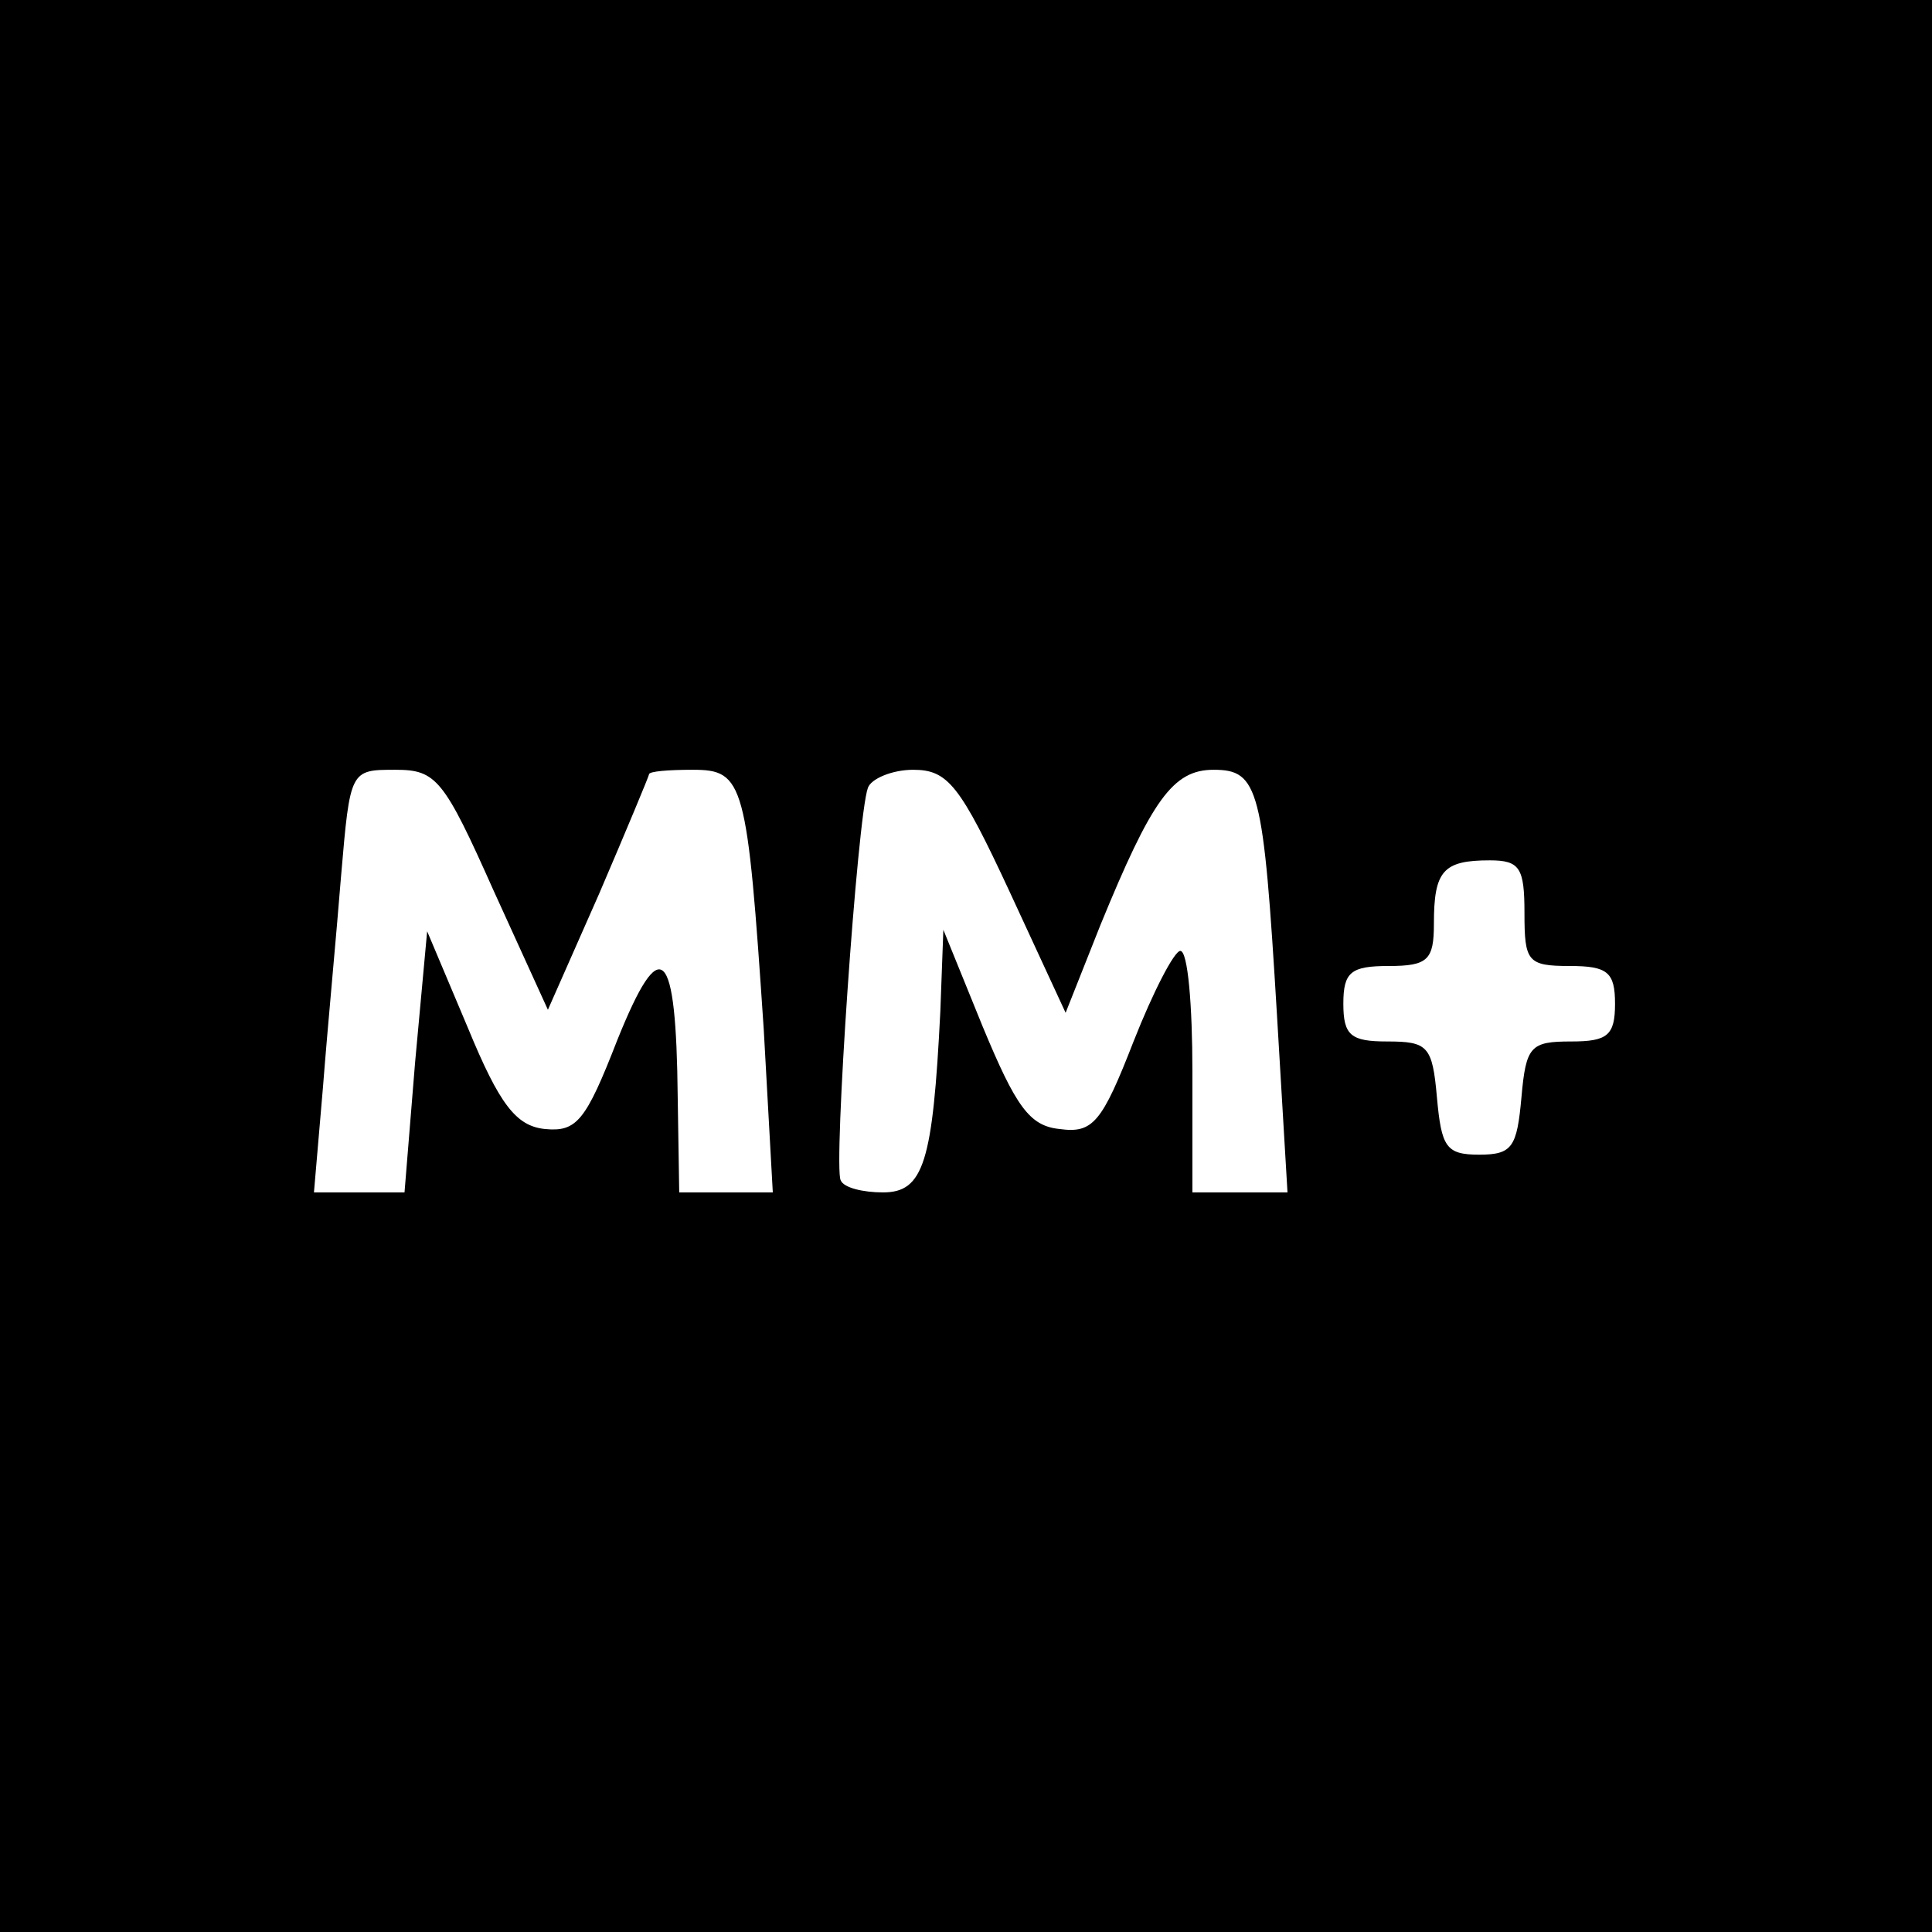 <?xml version="1.0" standalone="no"?>
<!DOCTYPE svg PUBLIC "-//W3C//DTD SVG 20010904//EN"
 "http://www.w3.org/TR/2001/REC-SVG-20010904/DTD/svg10.dtd">
<svg version="1.0" xmlns="http://www.w3.org/2000/svg"
 width="128pt" height="128pt" viewBox="0 0 128 128"
 preserveAspectRatio="xMidYMid meet">
<g transform="translate(0,128) scale(0.1,-0.1)"
fill="#000000" stroke="none">
<path d="M0 640 l0 -640 640 0 640 0 0 640 0 640 -640 0 -640 0 0 -640z m327
50 l36 -79 34 77 c18 42 33 78 33 79 0 2 13 3 29 3 34 0 36 -8 47 -172 l6
-108 -31 0 -31 0 -1 63 c-1 100 -11 110 -40 38 -21 -54 -27 -61 -48 -59 -19 2
-30 16 -51 67 l-27 64 -8 -87 -7 -86 -30 0 -30 0 6 70 c3 39 9 102 12 140 6
70 6 70 36 70 27 0 32 -6 65 -80z m342 -1 l37 -80 23 58 c34 83 48 103 75 103
30 0 33 -12 42 -162 l7 -118 -32 0 -31 0 0 80 c0 44 -3 80 -8 80 -4 0 -18 -27
-31 -60 -21 -54 -27 -61 -49 -58 -20 2 -29 15 -51 68 l-26 64 -2 -54 c-5 -100
-11 -120 -38 -120 -13 0 -26 3 -28 8 -5 8 11 241 18 260 2 6 16 12 30 12 23 0
31 -10 64 -81z m341 -14 c0 -32 2 -35 30 -35 25 0 30 -4 30 -25 0 -21 -5 -25
-29 -25 -27 0 -30 -3 -33 -37 -3 -33 -6 -38 -28 -38 -22 0 -25 5 -28 38 -3 34
-6 37 -33 37 -24 0 -29 4 -29 25 0 21 5 25 30 25 26 0 30 4 30 28 0 35 6 42
37 42 20 0 23 -5 23 -35z"/>
</g>
</svg>
